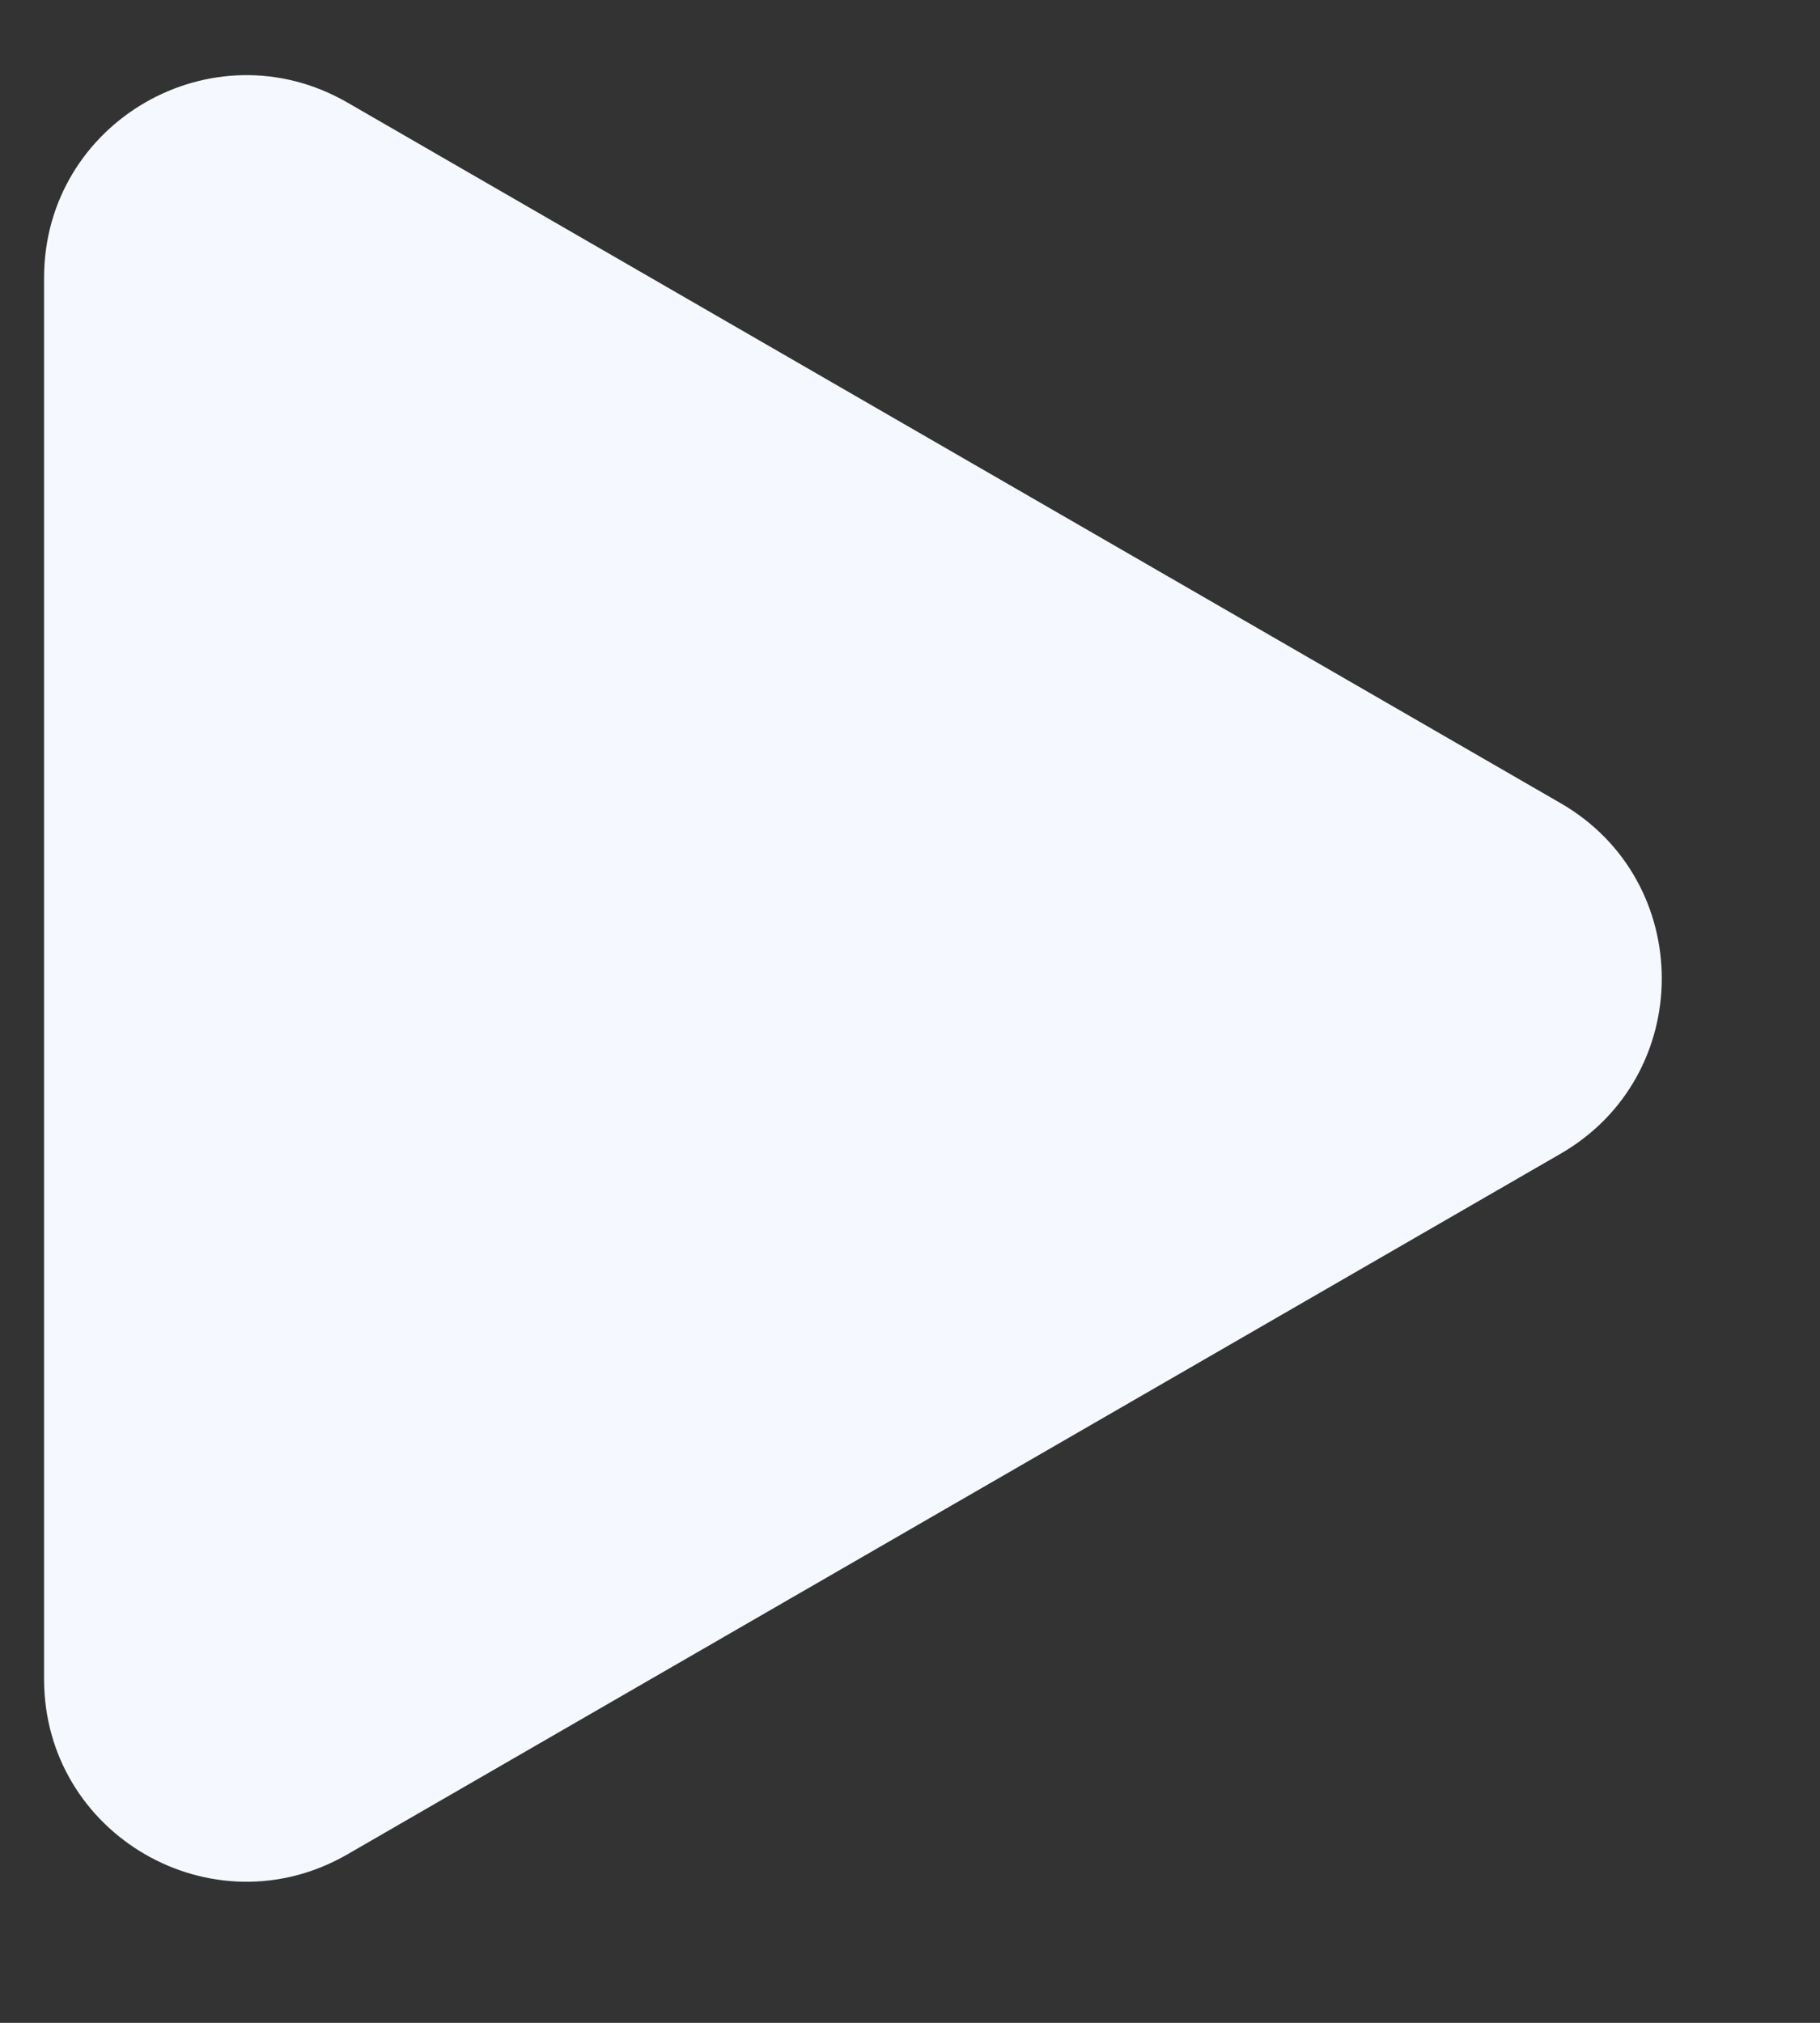 <svg width="9" height="10" viewBox="0 0 9 10" fill="none" xmlns="http://www.w3.org/2000/svg">
<rect x="0" y="0" width="9" height="10" fill="#333333" stroke="none"/>
<path d="M7.718 3.971C8.384 4.356 8.384 5.318 7.718 5.703L1.718 9.167C1.051 9.552 0.218 9.071 0.218 8.301L0.218 1.373C0.218 0.603 1.051 0.122 1.718 0.507L7.718 3.971Z" fill="#F5F9FF"/>
</svg>
